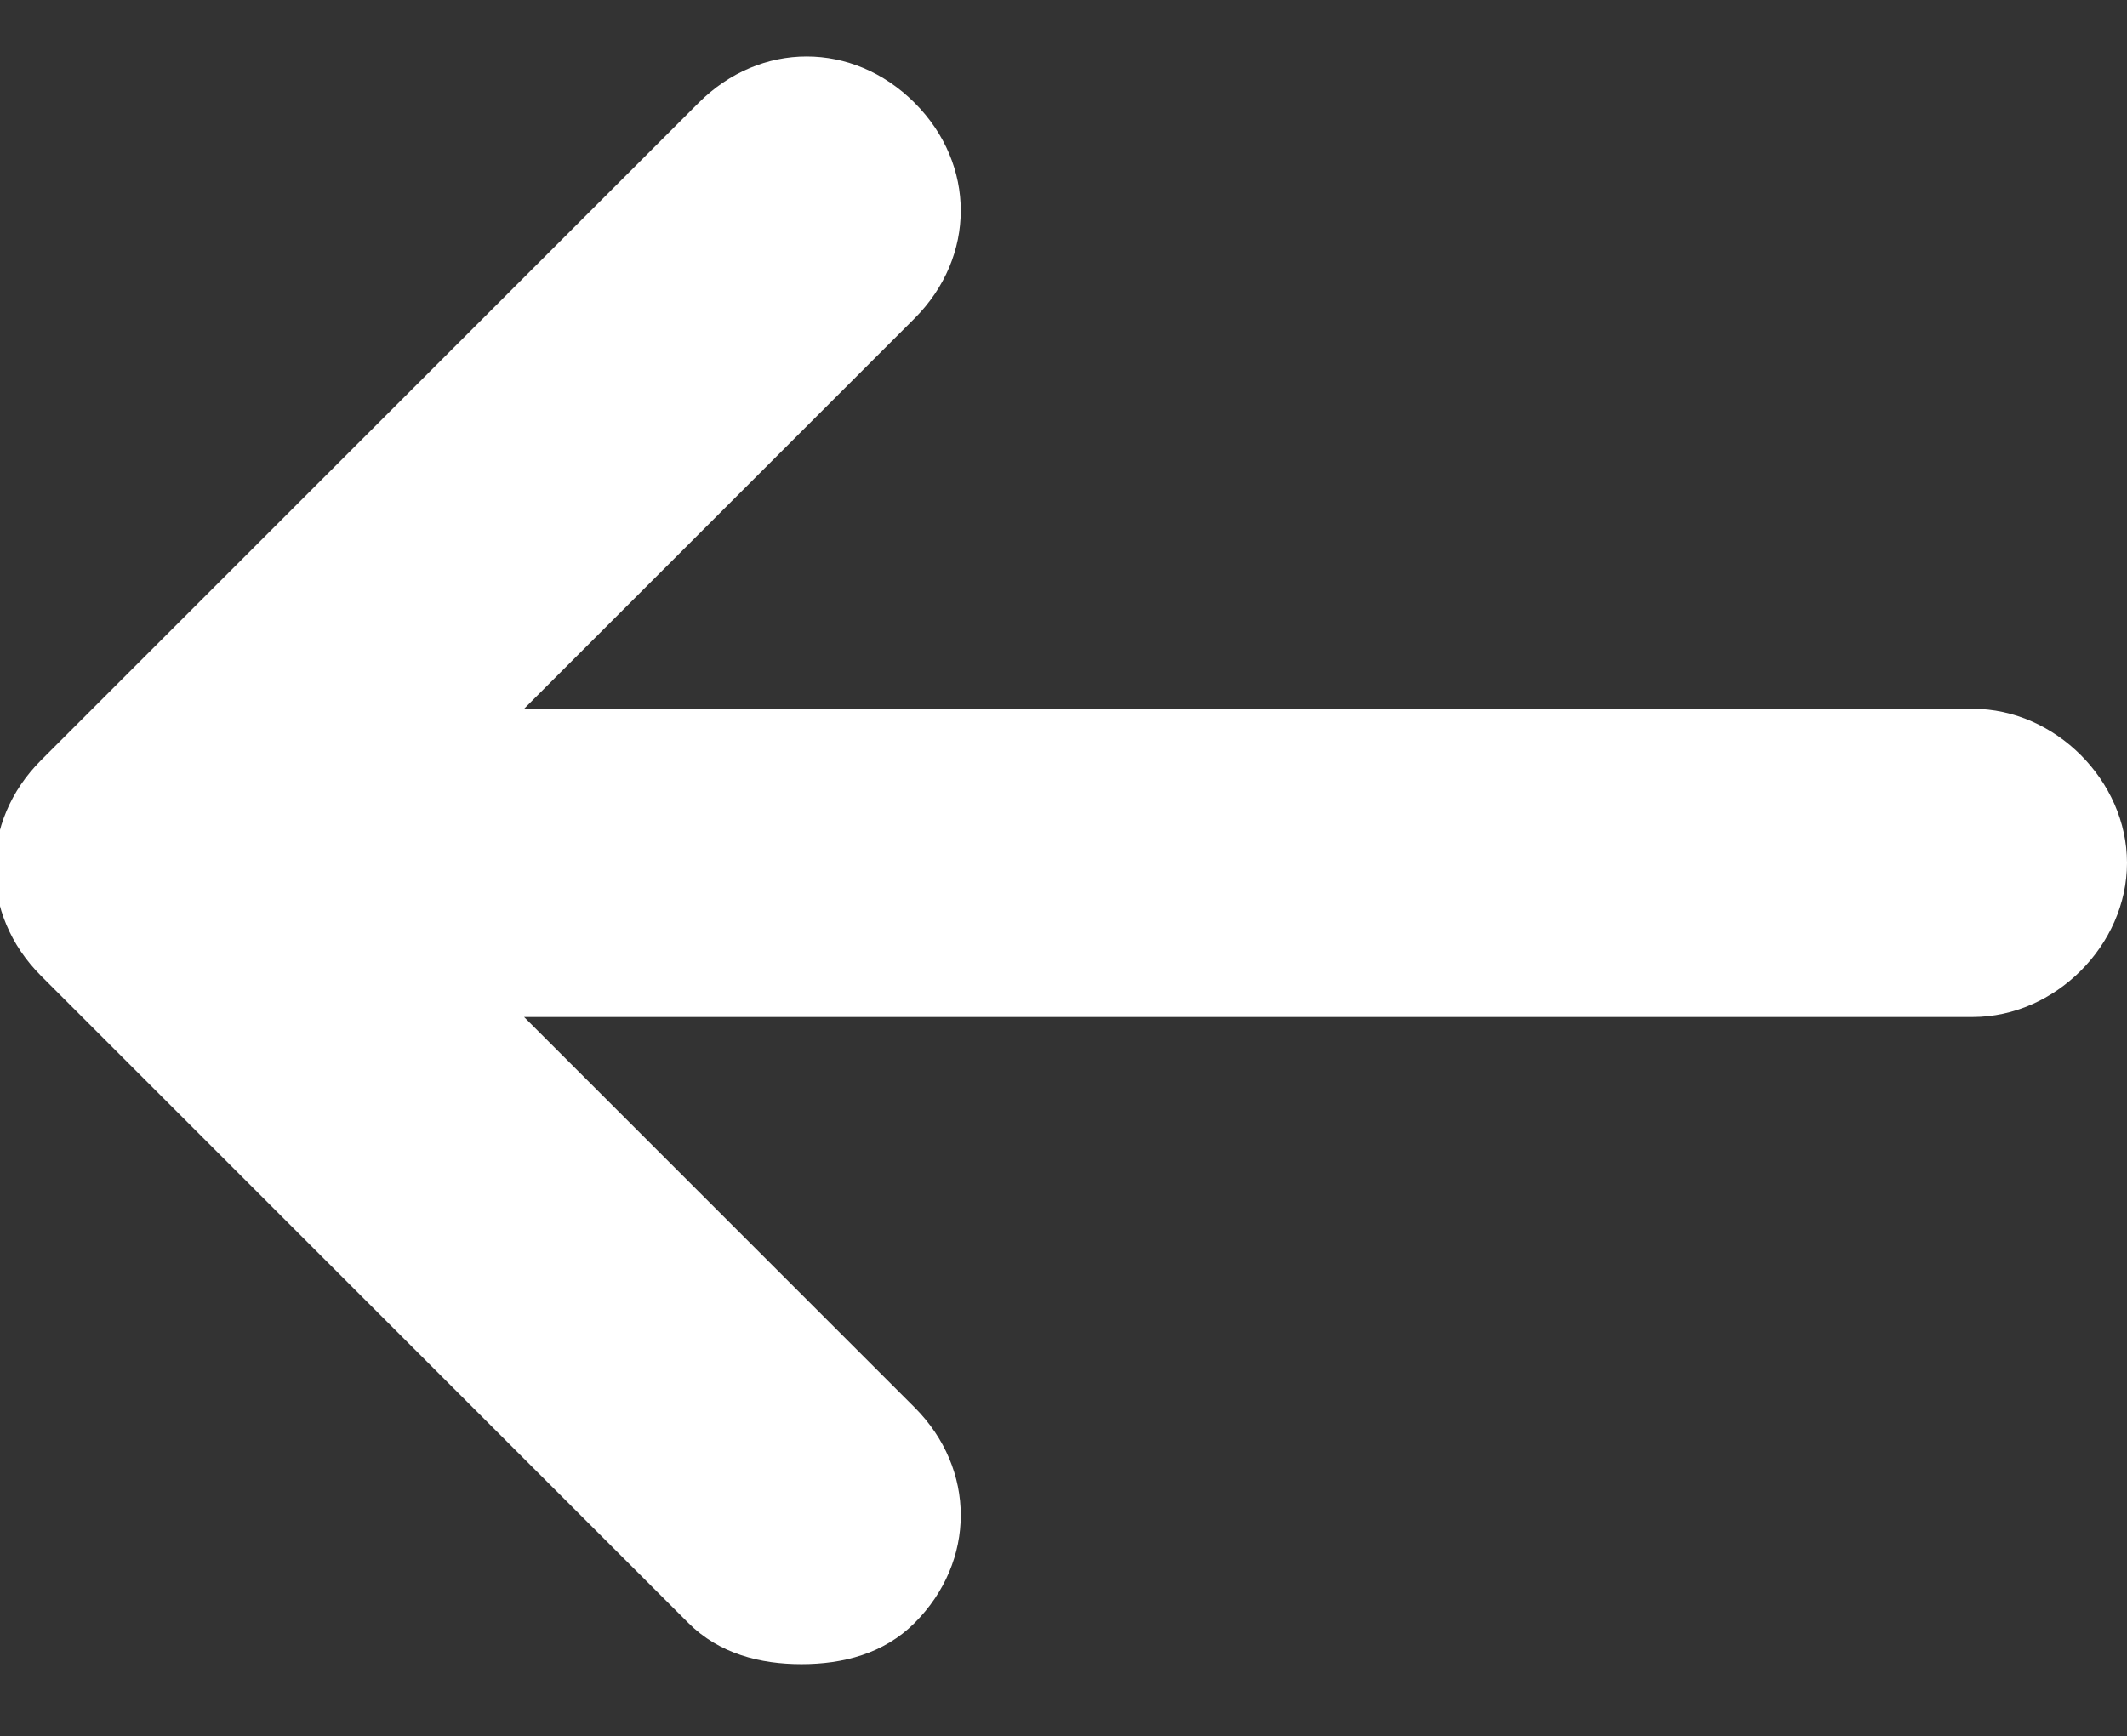 <?xml version="1.0" encoding="utf-8"?>
<!-- Generator: Adobe Illustrator 25.2.0, SVG Export Plug-In . SVG Version: 6.00 Build 0)  -->
<svg version="1.1" id="Layer_1" xmlns="http://www.w3.org/2000/svg" xmlns:xlink="http://www.w3.org/1999/xlink" x="0px" y="0px"
	 viewBox="0 0 20.7 16.9" style="enable-background:new 0 0 20.7 16.9;" xml:space="preserve">
<rect x="0" y="0" width="20.7" height="16.9" fill="#333333" stroke="none"/>
<style type="text/css">
	.st0{fill:#FFFFFF;}
</style>
<path class="st0" d="M19.2,6.9H5.1l3.8-3.8c0.6-0.6,0.6-1.5,0-2.1S7.4,0.4,6.8,1L0.4,7.4c-0.6,0.6-0.6,1.5,0,2.1l6.3,6.3
	c0.3,0.3,0.7,0.4,1.1,0.4c0.4,0,0.8-0.1,1.1-0.4c0.6-0.6,0.6-1.5,0-2.1L5.1,9.9h14.1c0.8,0,1.5-0.7,1.5-1.5S20,6.9,19.2,6.9z"/>
</svg>
